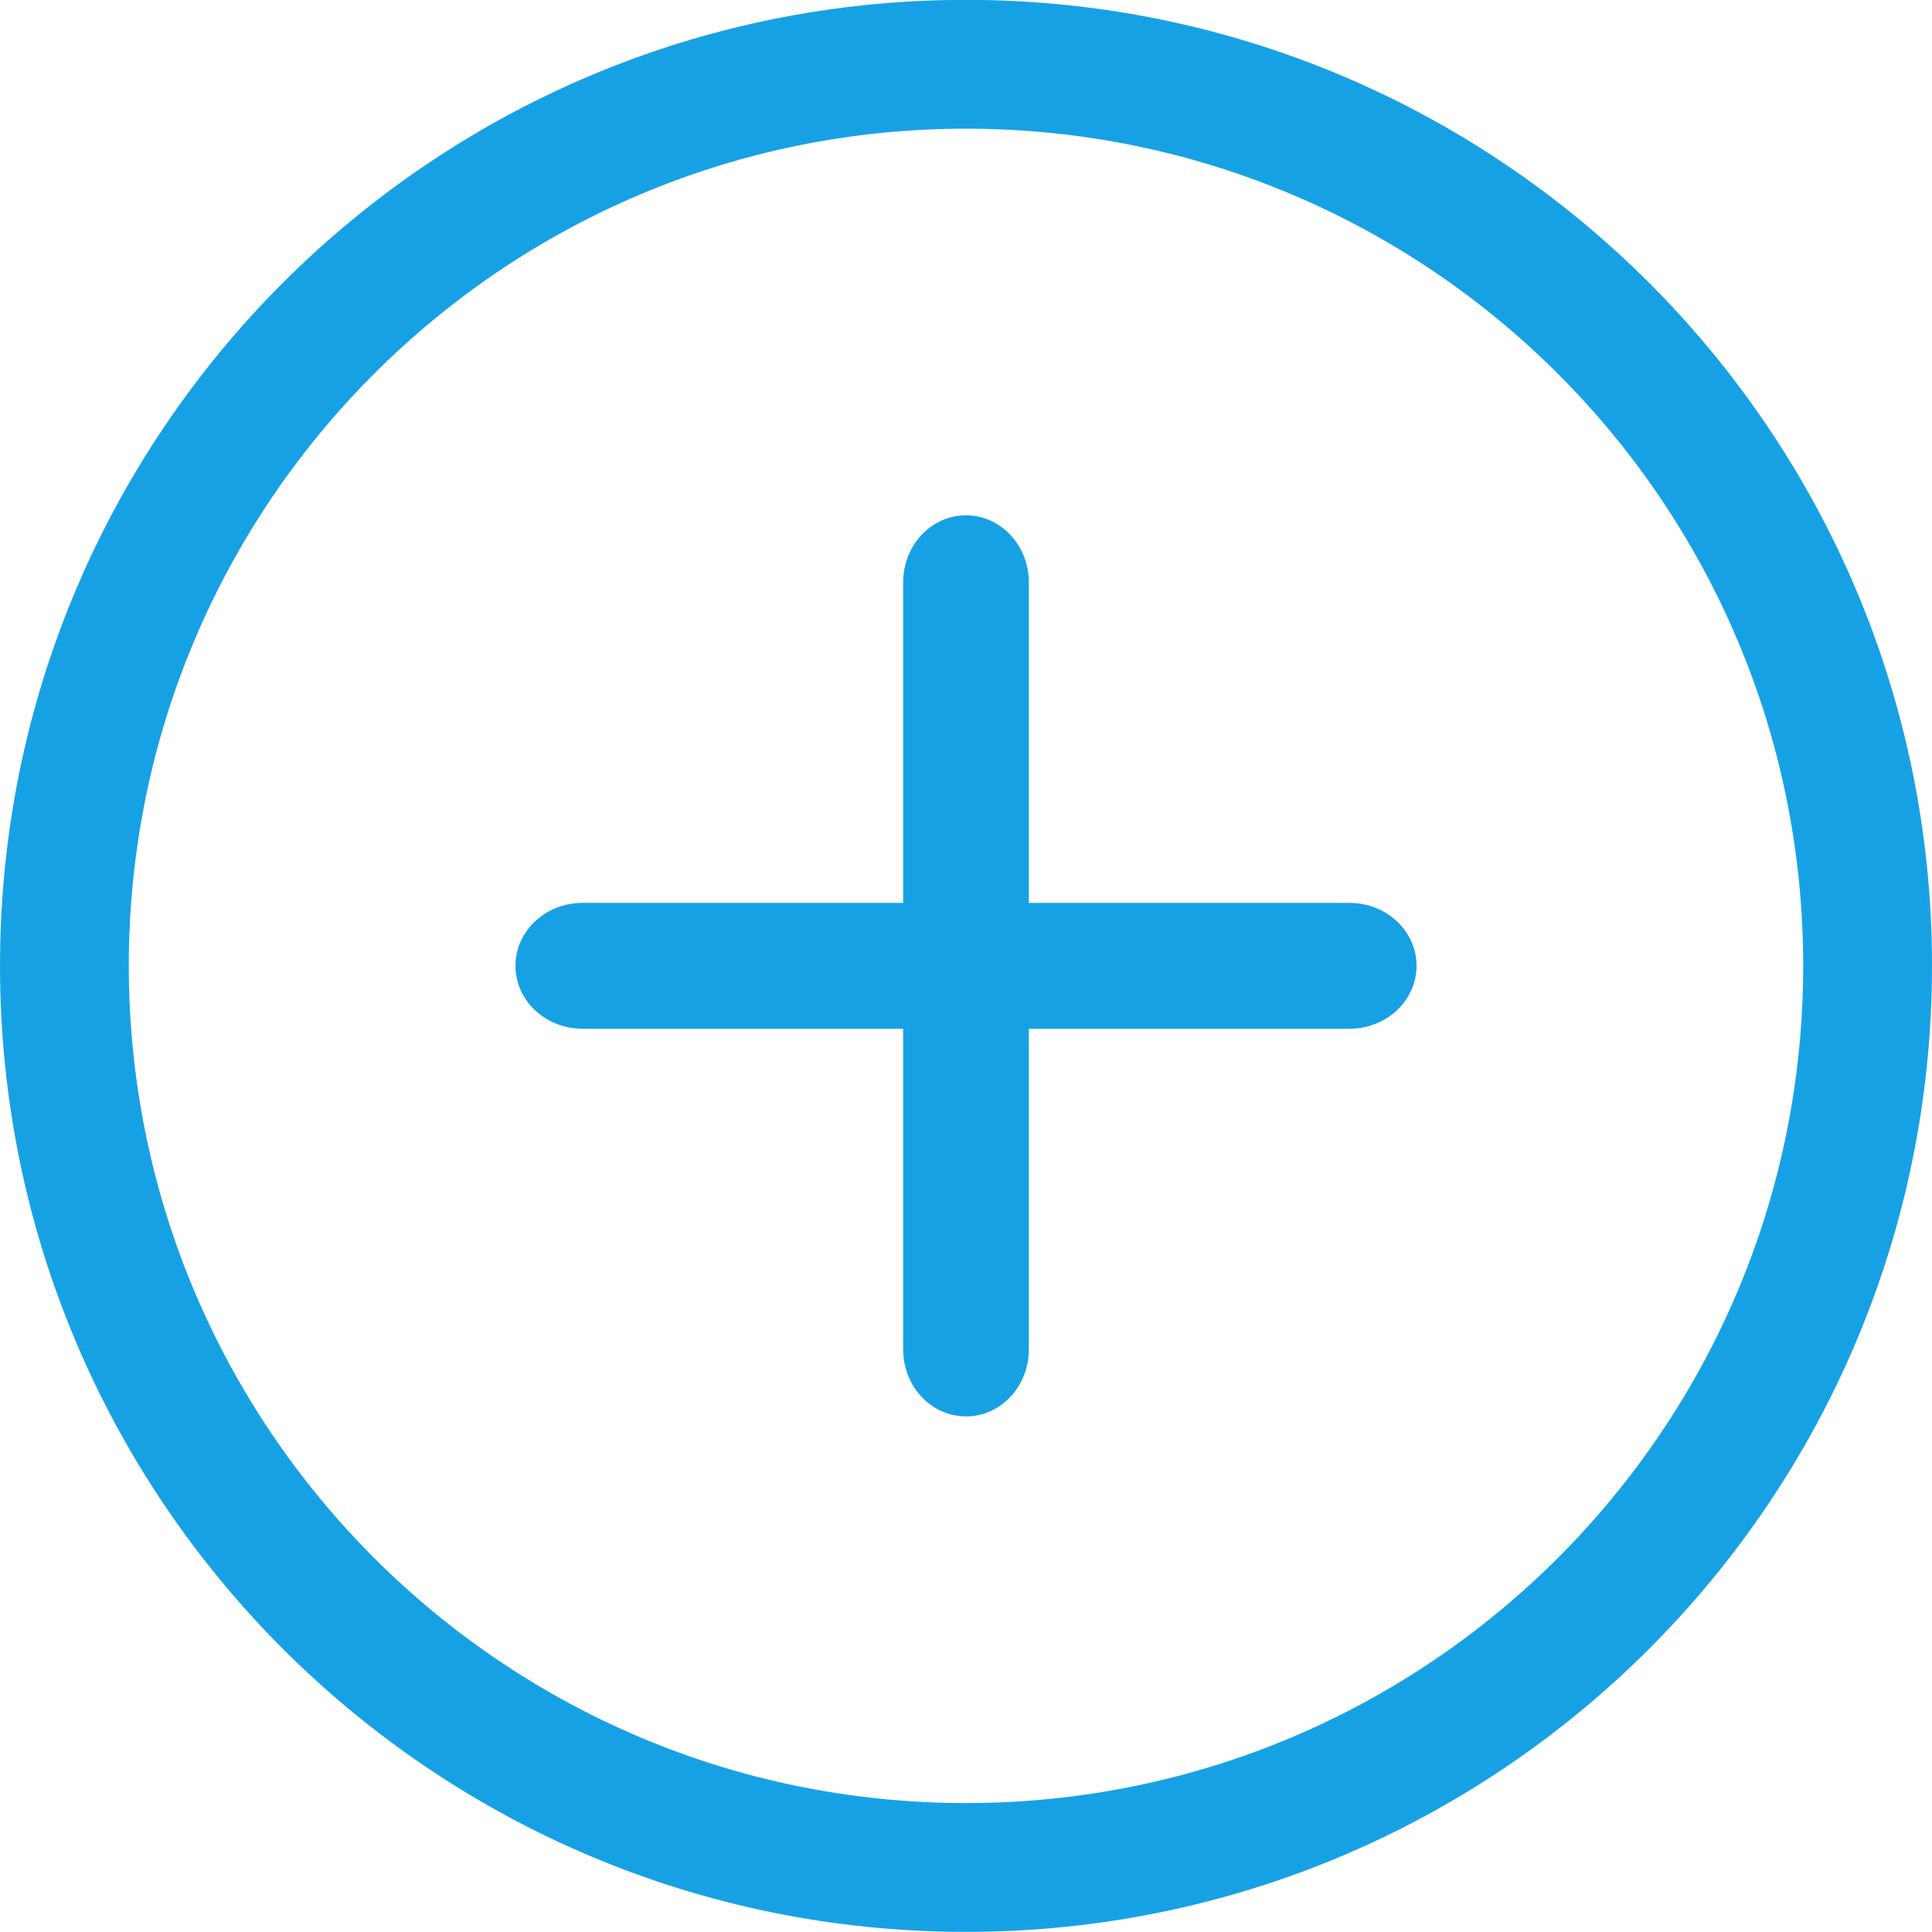 <?xml version="1.0" encoding="UTF-8" standalone="no"?>
<svg width="15px" height="15px" viewBox="0 0 15 15" version="1.1" xmlns="http://www.w3.org/2000/svg" xmlns:xlink="http://www.w3.org/1999/xlink" xmlns:sketch="http://www.bohemiancoding.com/sketch/ns">
    <!-- Generator: Sketch 3.2.1 (9977) - http://www.bohemiancoding.com/sketch -->
    <title>icon: plus</title>
    <desc>Created with Sketch.</desc>
    <defs></defs>
    <g id="WebApp" stroke="none" stroke-width="1" fill="none" fill-rule="evenodd" sketch:type="MSPage">
        <g id="Appraisals---Advanced" sketch:type="MSArtboardGroup" transform="translate(-1598, -152)" fill="#17A1E5">
            <g id="appraisals" sketch:type="MSLayerGroup" transform="translate(0, 80)">
                <g id="btn:-new" transform="translate(1589, 62)" sketch:type="MSShapeGroup">
                    <path d="M16.012,17.01 L16.012,14.522 C16.012,14.234 16.23,14.001 16.5,14.001 C16.77,14.001 16.988,14.234 16.988,14.522 L16.988,17.01 L19.477,17.01 C19.765,17.01 19.998,17.229 19.998,17.498 C19.998,17.769 19.765,17.987 19.477,17.987 L16.988,17.987 L16.988,20.476 C16.988,20.764 16.77,20.997 16.5,20.997 C16.23,20.997 16.012,20.764 16.012,20.476 L16.012,17.987 L13.523,17.987 C13.235,17.987 13.002,17.769 13.002,17.498 C13.002,17.229 13.235,17.01 13.523,17.01 L16.012,17.01 Z M16.5,9.999 C12.358,9.999 9,13.356 9,17.498 C9,21.641 12.358,24.999 16.5,24.999 C20.642,24.999 24,21.641 24,17.498 C24,13.356 20.642,9.999 16.5,9.999 Z M16.5,10.999 C12.91,10.999 10,13.909 10,17.498 C10,21.089 12.91,23.999 16.5,23.999 C20.09,23.999 23,21.089 23,17.498 C23,13.909 20.09,10.999 16.5,10.999 Z" id="icon:-plus"></path>
                </g>
            </g>
        </g>
    </g>
</svg>